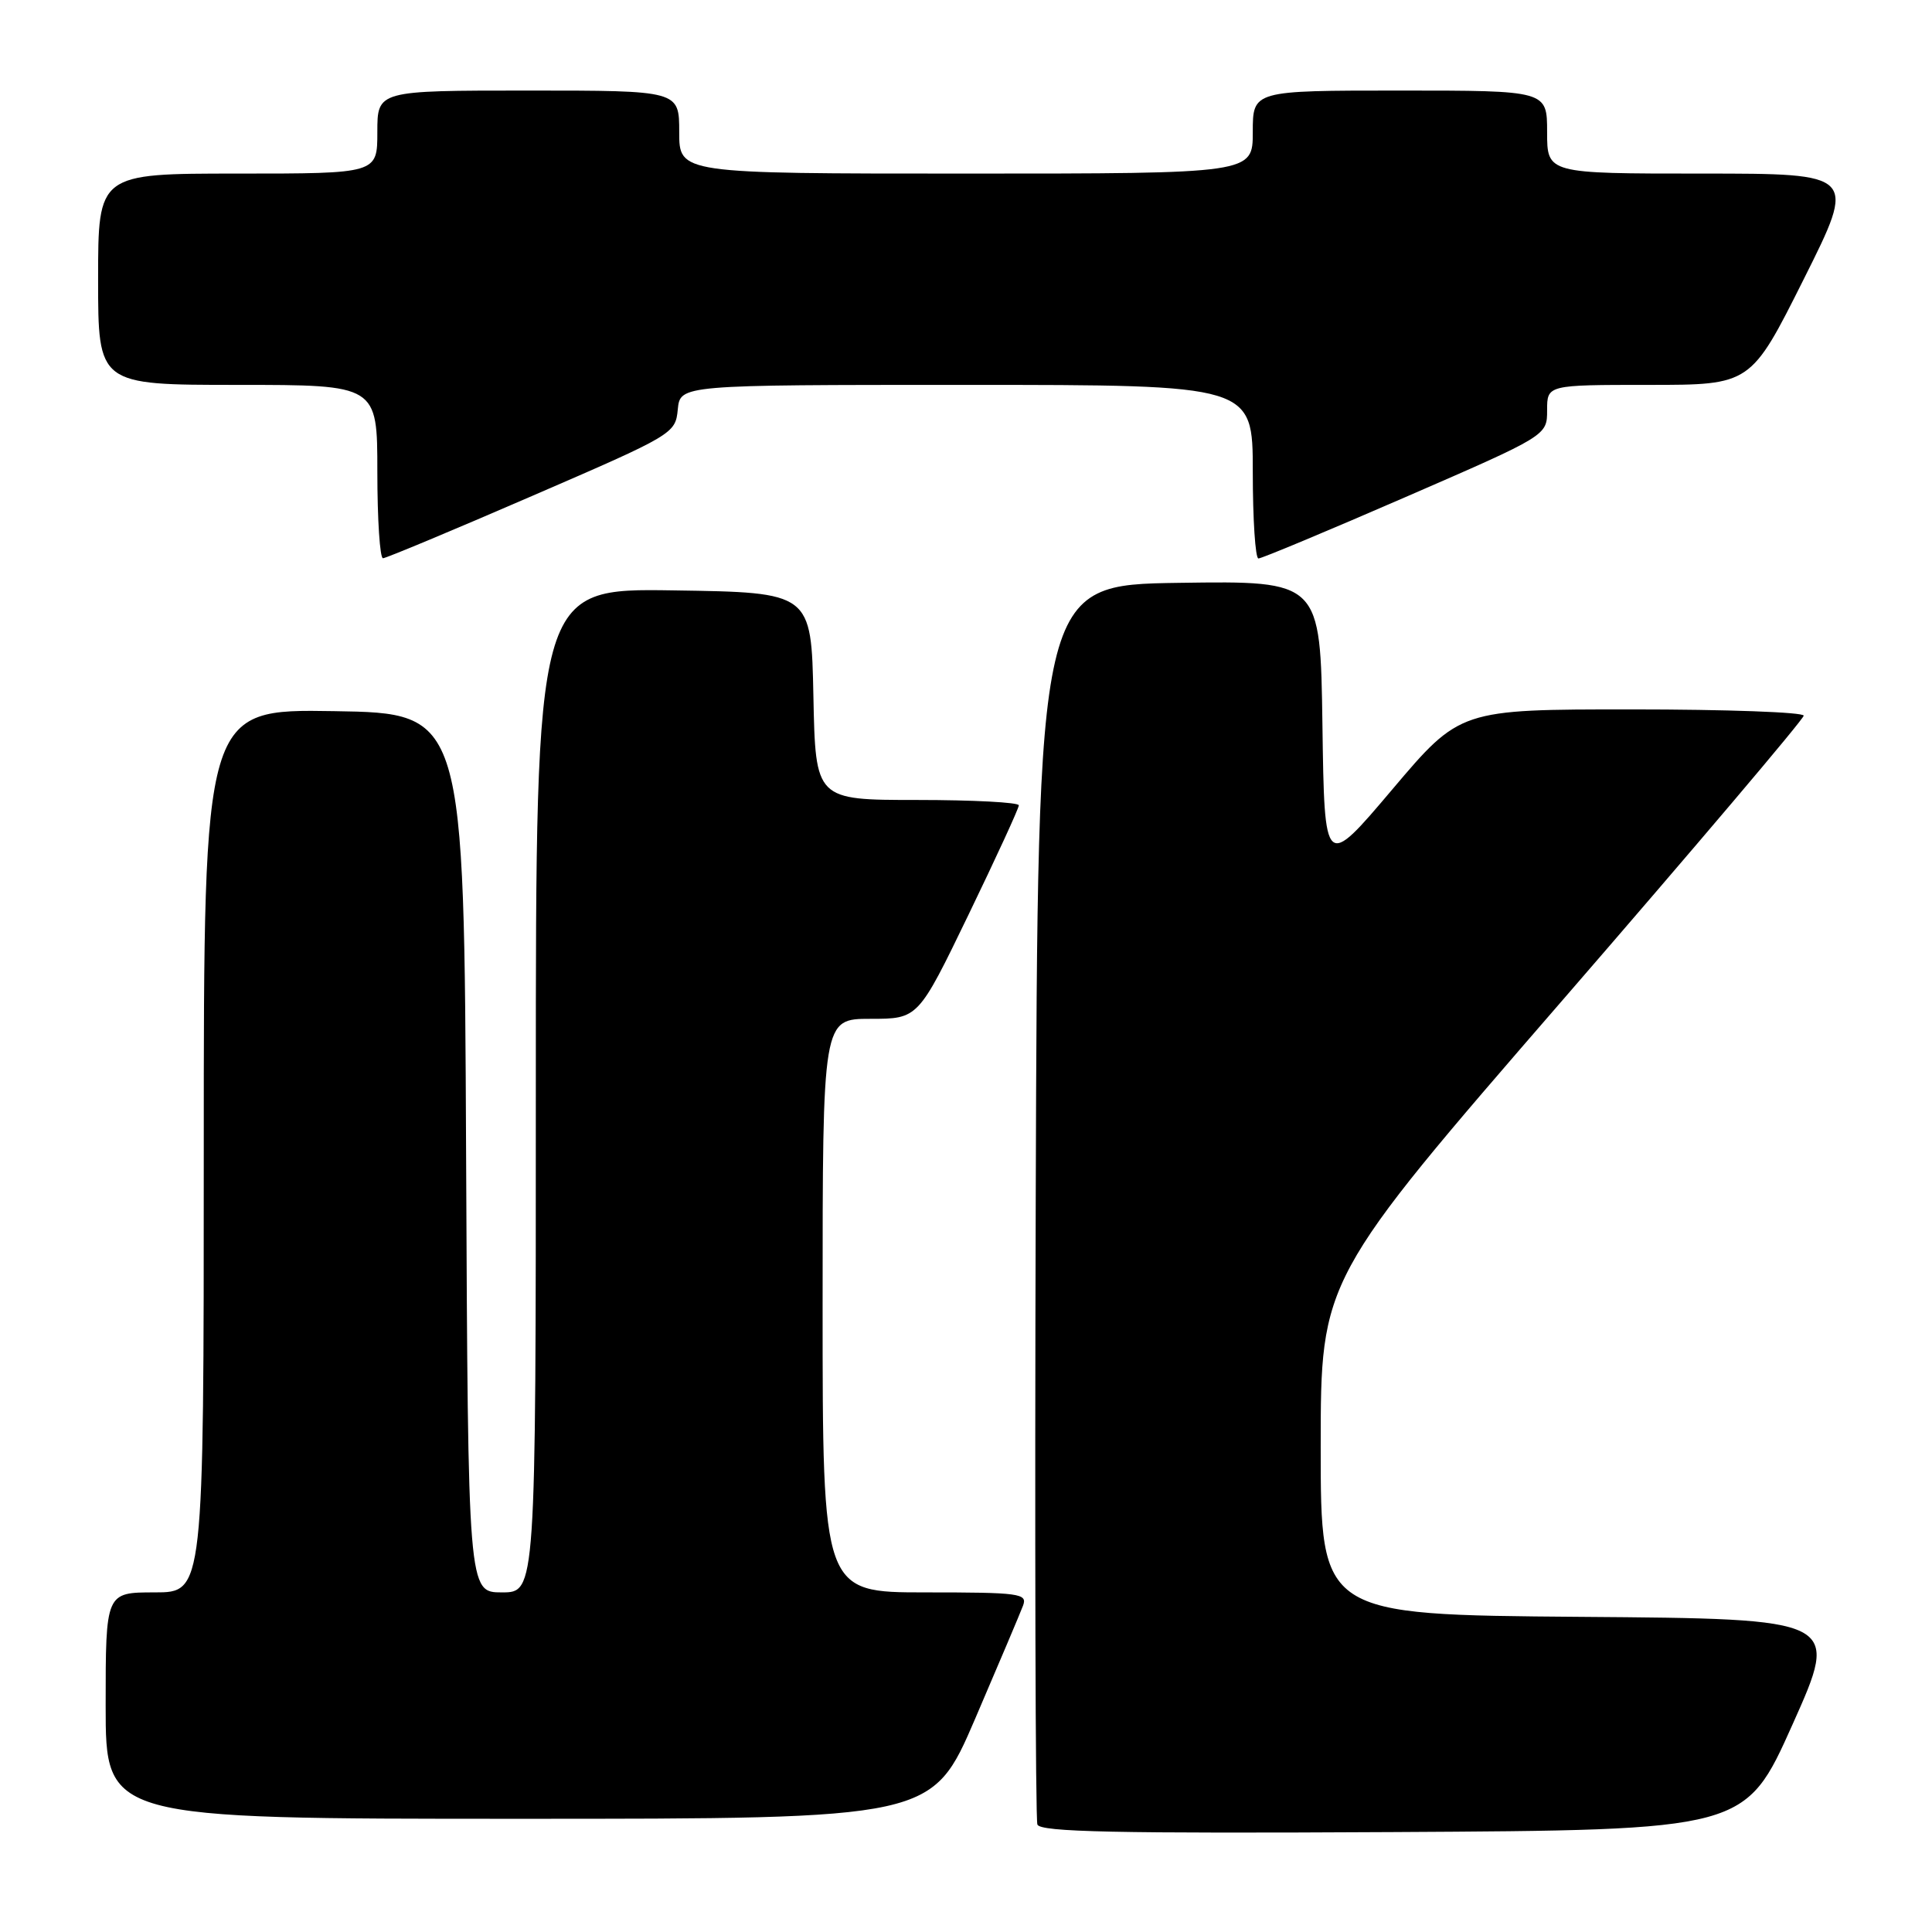 <?xml version="1.0" encoding="UTF-8" standalone="no"?>
<!DOCTYPE svg PUBLIC "-//W3C//DTD SVG 1.1//EN" "http://www.w3.org/Graphics/SVG/1.1/DTD/svg11.dtd" >
<svg xmlns="http://www.w3.org/2000/svg" xmlns:xlink="http://www.w3.org/1999/xlink" version="1.1" viewBox="0 0 256 256">
 <g >
 <path fill="currentColor"
d=" M 237.52 228.50 C 243.79 214.50 243.79 214.50 209.39 214.24 C 175.00 213.97 175.00 213.97 175.00 191.74 C 175.00 169.50 175.00 169.50 207.00 132.58 C 224.60 112.27 239.00 95.28 239.00 94.83 C 239.00 94.37 228.75 94.00 216.23 94.00 C 193.46 94.00 193.46 94.00 184.48 104.61 C 175.50 115.22 175.50 115.22 175.23 96.09 C 174.96 76.96 174.96 76.96 156.23 77.23 C 137.50 77.50 137.50 77.50 137.24 159.00 C 137.10 203.82 137.20 241.07 137.46 241.76 C 137.84 242.75 147.81 242.96 184.60 242.76 C 231.25 242.50 231.25 242.50 237.52 228.50 Z  M 129.21 227.75 C 132.34 220.46 135.20 213.71 135.56 212.75 C 136.16 211.14 135.15 211.00 122.61 211.00 C 109.00 211.00 109.00 211.00 109.00 173.00 C 109.00 135.00 109.00 135.00 115.33 135.00 C 121.66 135.00 121.66 135.00 128.33 121.21 C 132.00 113.62 135.00 107.10 135.00 106.71 C 135.00 106.32 128.94 106.00 121.53 106.00 C 108.06 106.00 108.06 106.00 107.78 92.25 C 107.50 78.50 107.50 78.50 89.25 78.23 C 71.00 77.95 71.00 77.95 71.00 144.48 C 71.00 211.00 71.00 211.00 66.51 211.00 C 62.02 211.00 62.02 211.00 61.76 152.75 C 61.50 94.50 61.50 94.50 44.25 94.23 C 27.00 93.95 27.00 93.95 27.00 152.48 C 27.00 211.00 27.00 211.00 20.50 211.00 C 14.00 211.00 14.00 211.00 14.00 226.00 C 14.00 241.00 14.00 241.00 68.76 241.00 C 123.51 241.00 123.51 241.00 129.21 227.75 Z  M 70.50 65.72 C 89.24 57.61 89.50 57.46 89.81 54.25 C 90.13 51.00 90.13 51.00 128.06 51.00 C 166.00 51.00 166.00 51.00 166.00 62.50 C 166.00 68.83 166.34 74.00 166.75 74.00 C 167.16 74.01 175.94 70.34 186.25 65.86 C 205.00 57.71 205.00 57.71 205.00 54.36 C 205.00 51.00 205.00 51.00 218.49 51.00 C 231.99 51.00 231.99 51.00 239.00 37.00 C 246.01 23.00 246.01 23.00 225.51 23.00 C 205.00 23.00 205.00 23.00 205.00 17.50 C 205.00 12.00 205.00 12.00 185.50 12.00 C 166.00 12.00 166.00 12.00 166.00 17.50 C 166.00 23.00 166.00 23.00 128.00 23.00 C 90.00 23.00 90.00 23.00 90.00 17.50 C 90.00 12.00 90.00 12.00 70.00 12.00 C 50.00 12.00 50.00 12.00 50.00 17.50 C 50.00 23.00 50.00 23.00 31.50 23.00 C 13.00 23.00 13.00 23.00 13.00 37.00 C 13.00 51.00 13.00 51.00 31.50 51.00 C 50.00 51.00 50.00 51.00 50.00 62.50 C 50.00 68.83 50.34 73.99 50.75 73.97 C 51.16 73.96 60.05 70.25 70.50 65.72 Z "/>
</g>
</svg>